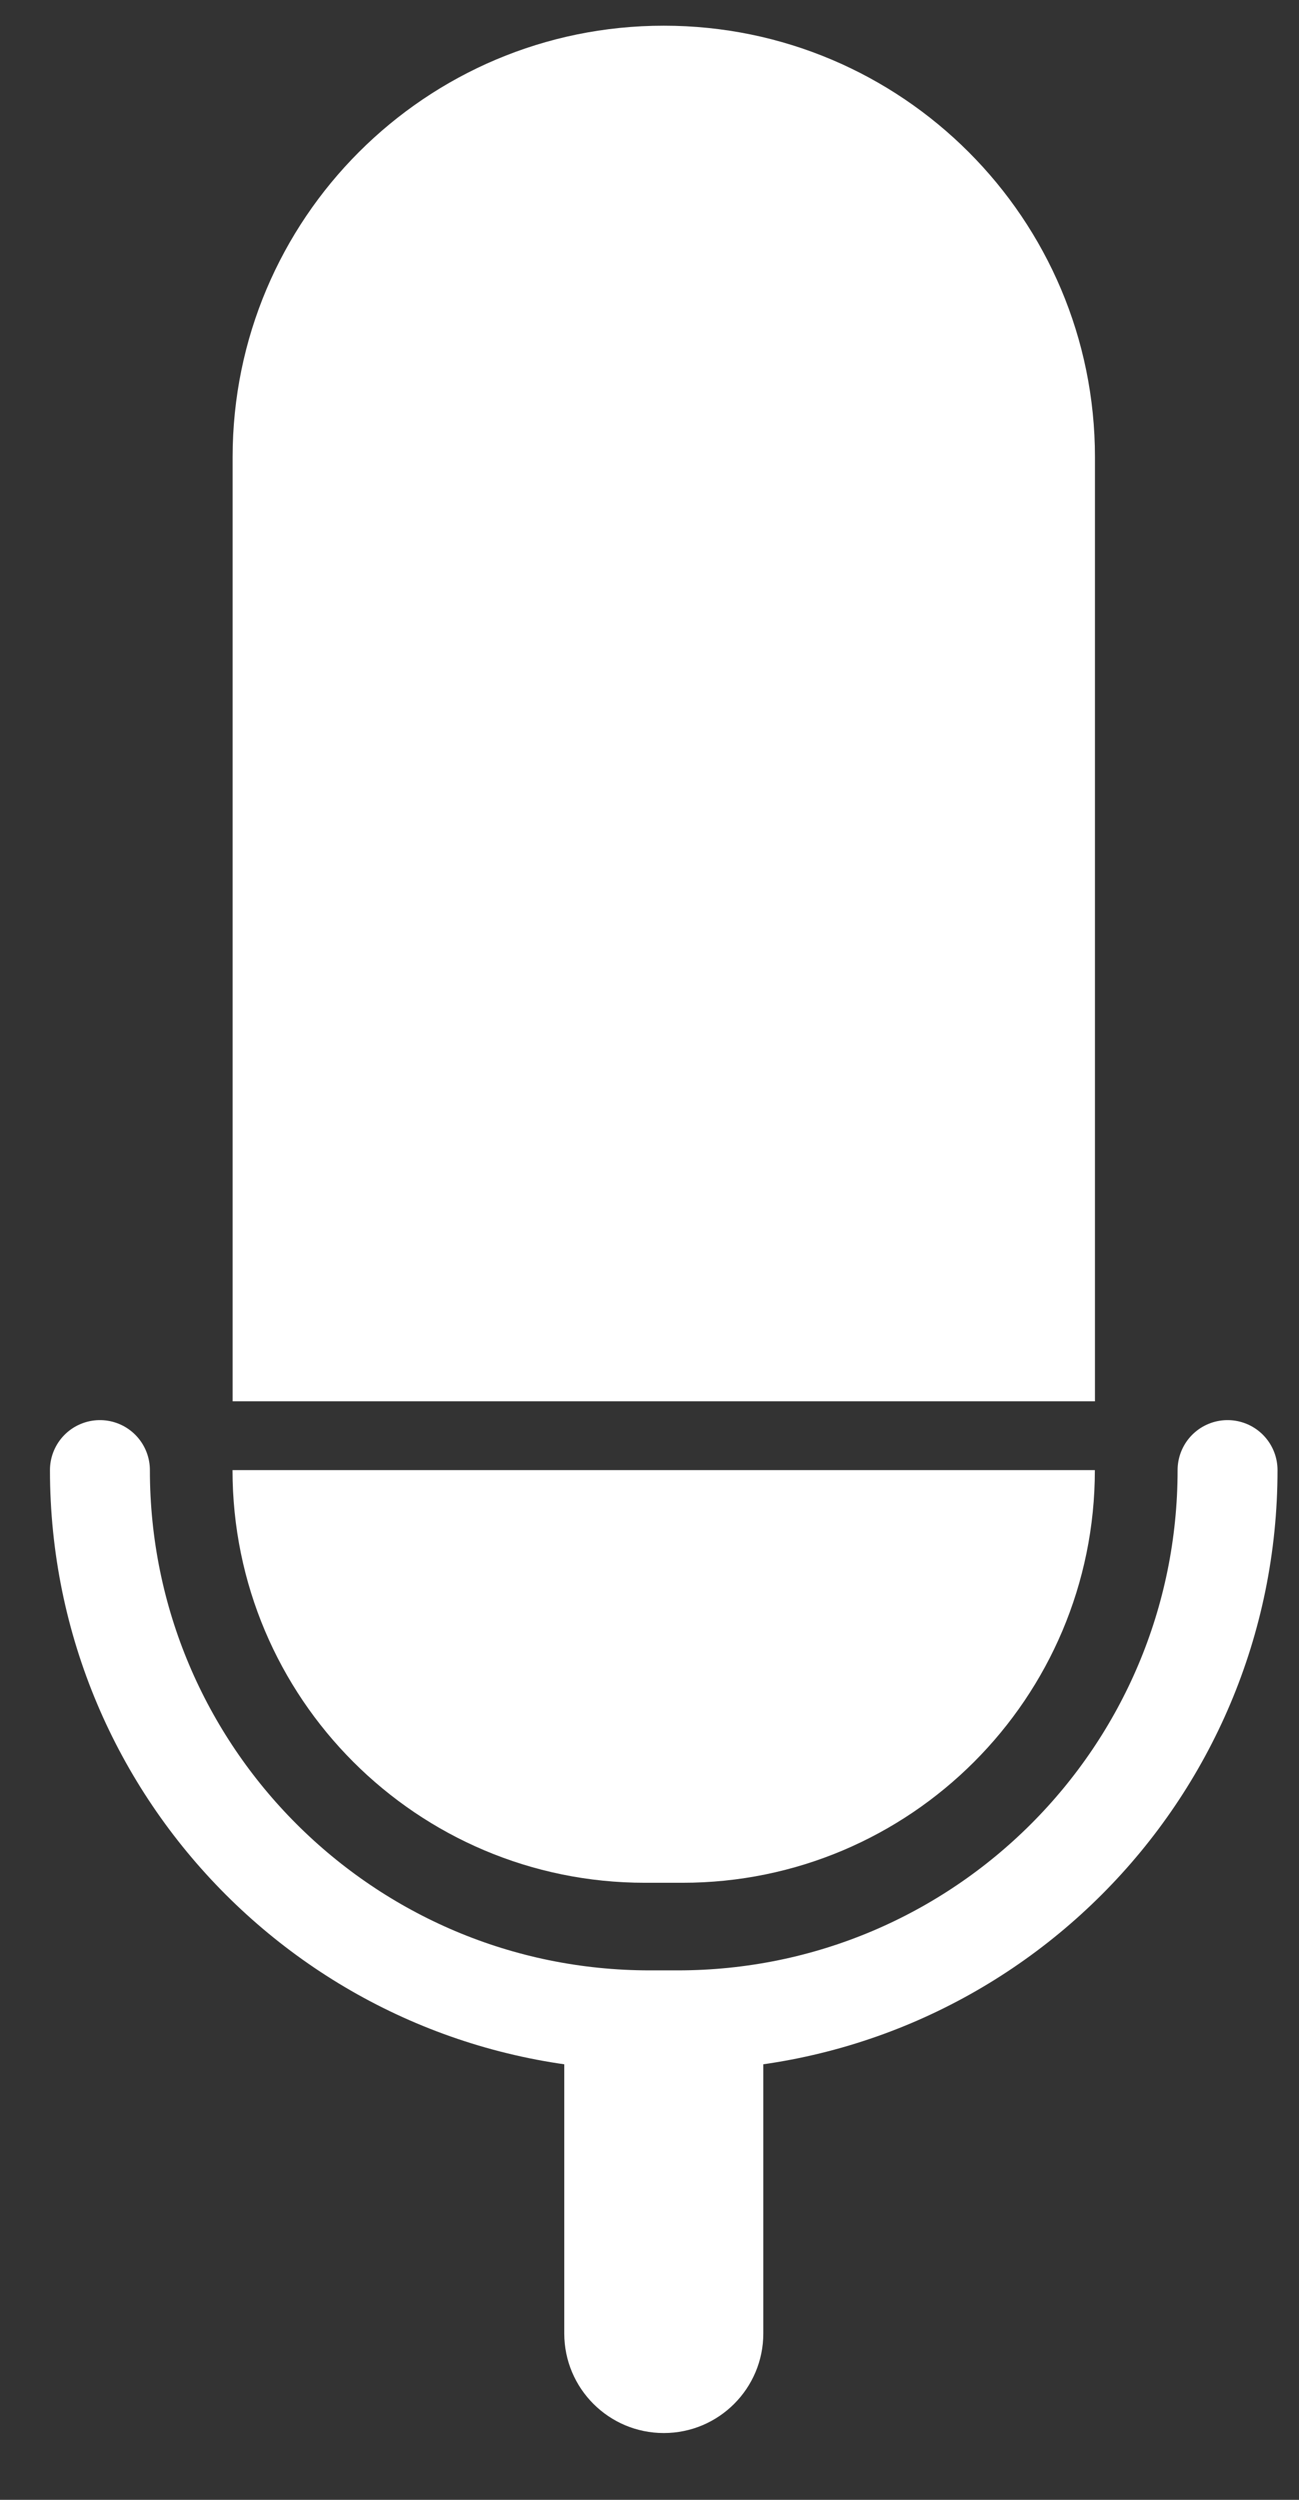 <svg width="13" height="25" viewBox="0 0 13 25" fill="none" xmlns="http://www.w3.org/2000/svg">
<rect x="0" y="0" width="13" height="25" fill="#333333" stroke="none"/>
<g id="mic">
<path id="Rectangle 11" d="M2.328 4.572C2.328 2.189 4.26 0.257 6.643 0.257C9.026 0.257 10.958 2.189 10.958 4.572V14.014H2.328V4.572Z" fill="white"/>
<path id="Rectangle 14" d="M7.639 23.336C7.639 23.886 7.193 24.332 6.643 24.332C6.093 24.332 5.647 23.886 5.647 23.336L5.647 20.205L7.639 20.205L7.639 23.336Z" fill="white"/>
<path id="Rectangle 12" d="M10.957 14.702C10.957 16.981 9.109 18.829 6.83 18.829L6.454 18.829C4.175 18.829 2.327 16.981 2.327 14.702L10.957 14.702Z" fill="white"/>
<path id="Rectangle 13" d="M1 14.702V14.702C1 17.741 3.464 20.205 6.503 20.205L6.782 20.205C9.821 20.205 12.285 17.741 12.285 14.702V14.702" stroke="white" stroke-linecap="round"/>
</g>
</svg>
